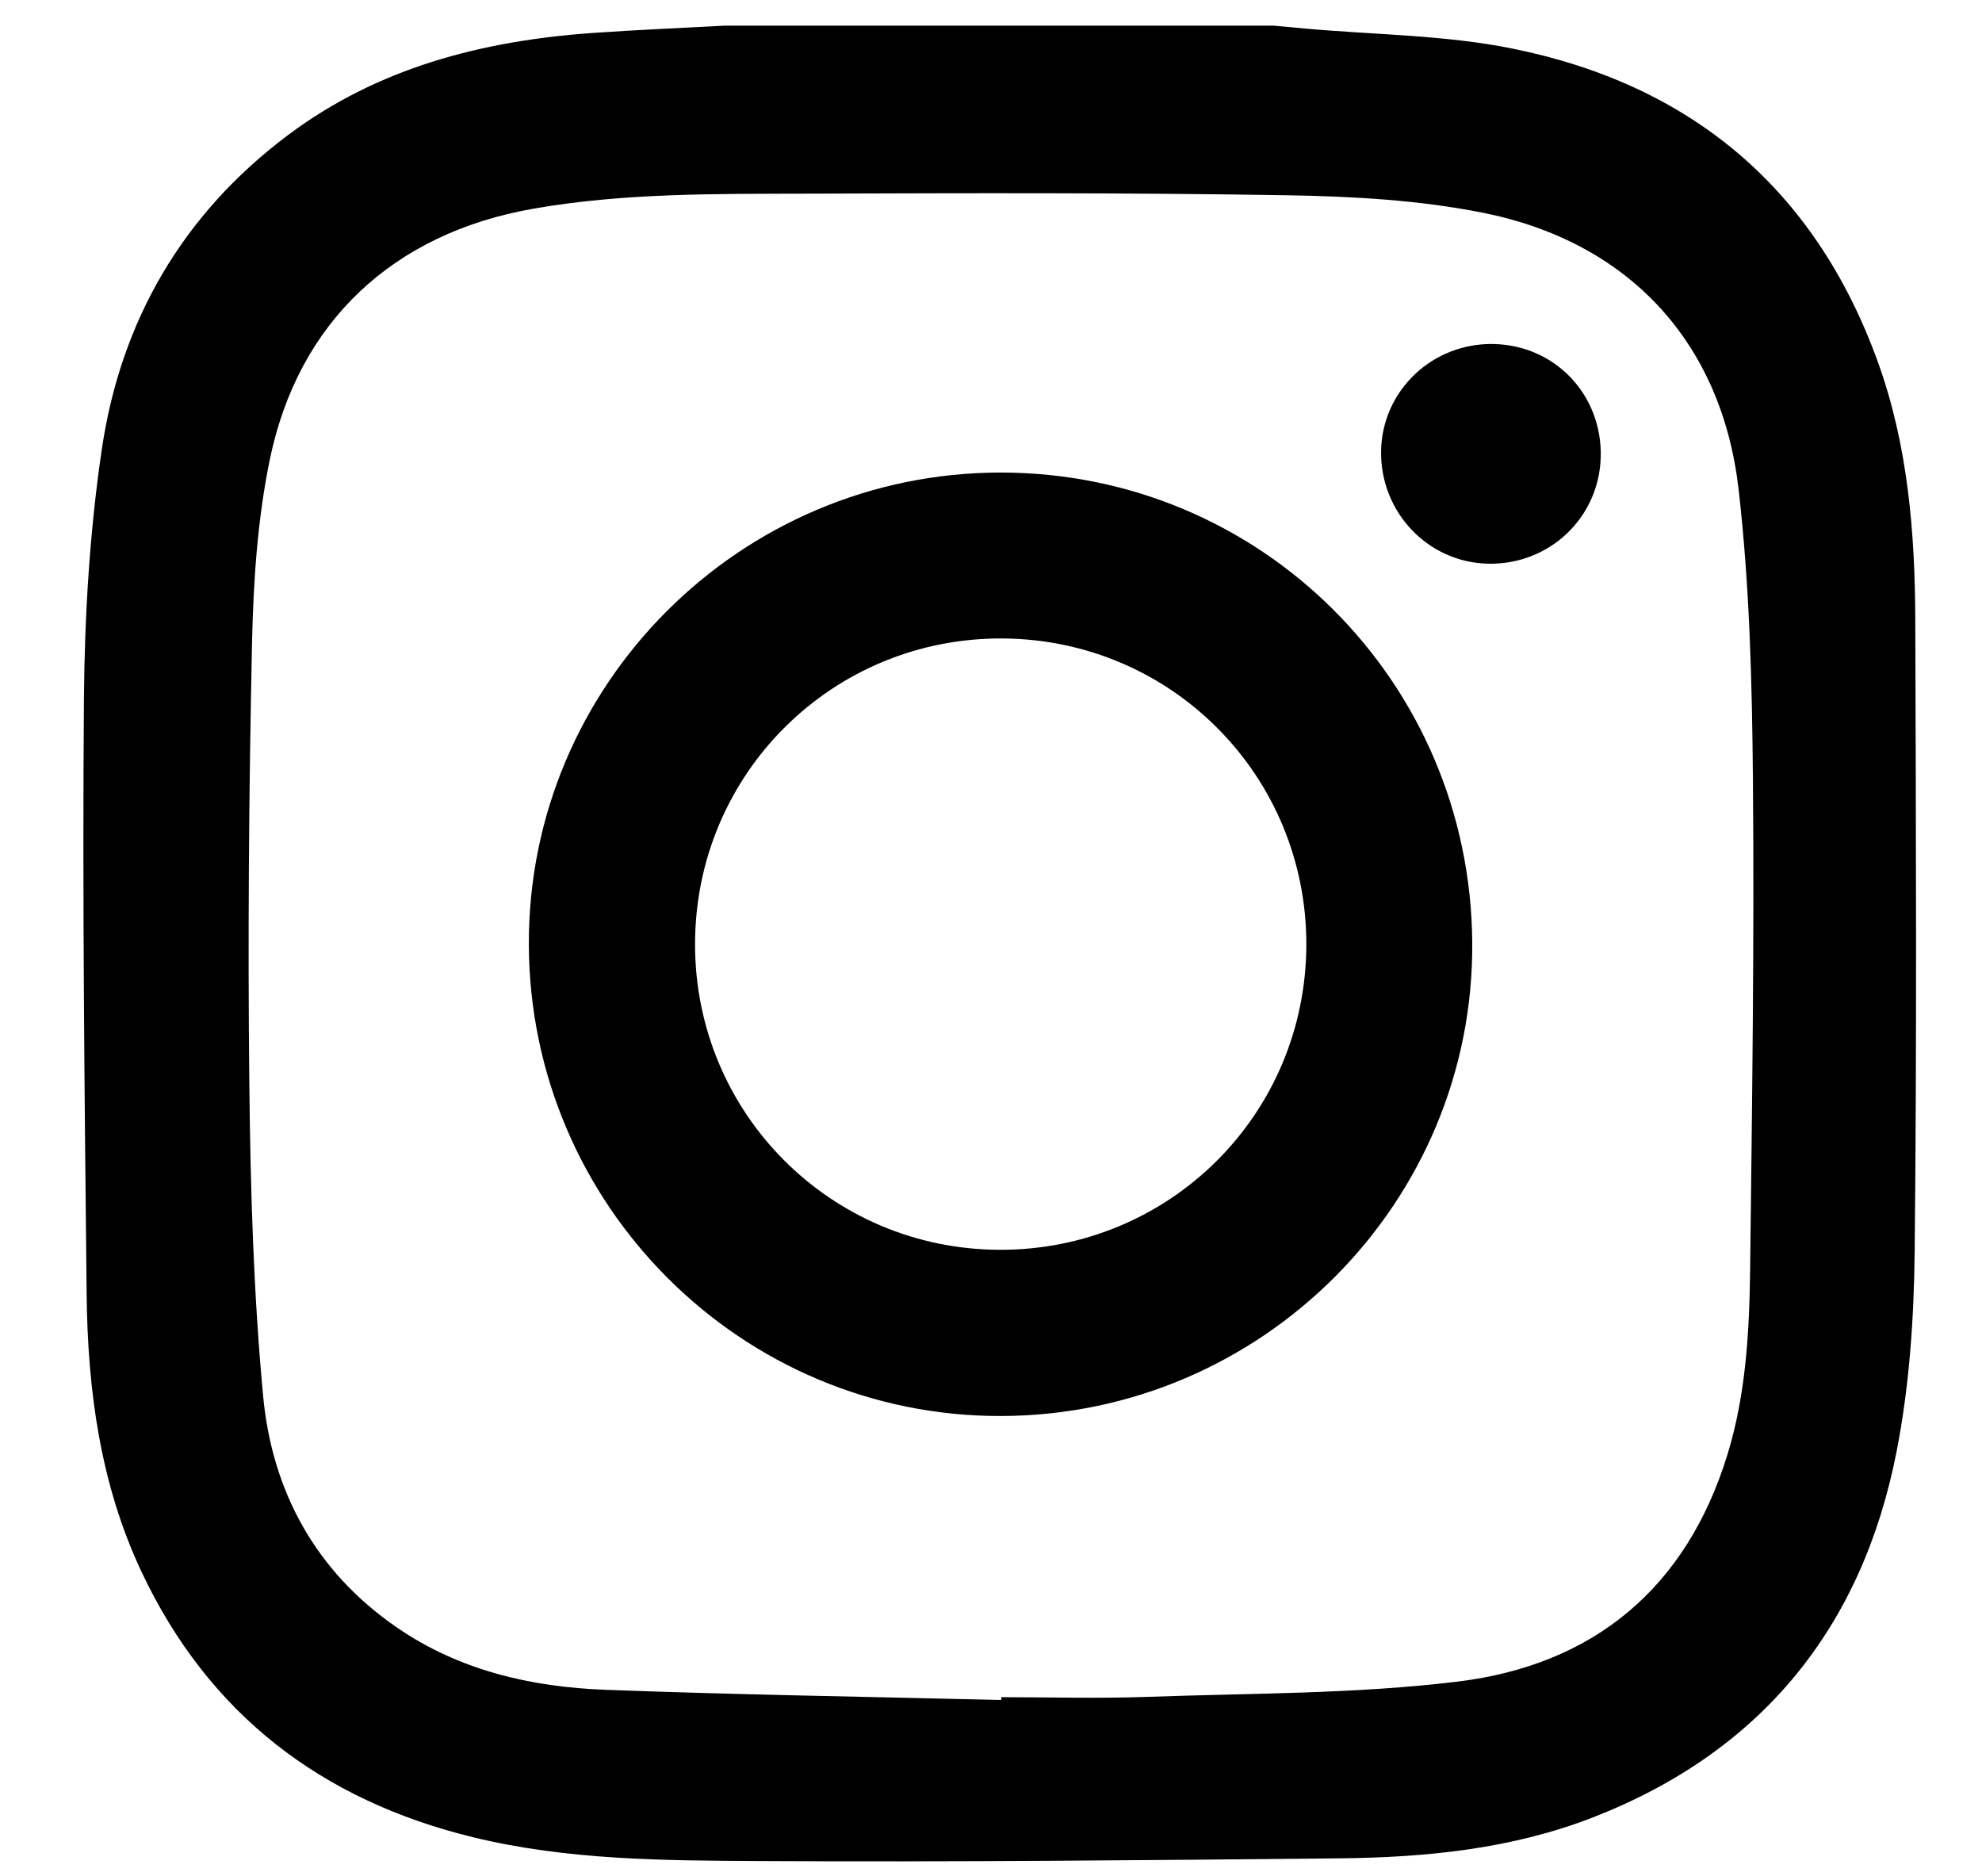 <?xml version="1.0" encoding="utf-8"?>
<!-- Generator: Adobe Illustrator 23.0.3, SVG Export Plug-In . SVG Version: 6.00 Build 0)  -->
<svg version="1.1" xmlns="http://www.w3.org/2000/svg" xmlns:xlink="http://www.w3.org/1999/xlink" x="0px" y="0px"
	 viewBox="0 0 541 512" style="enable-background:new 0 0 541 512;" xml:space="preserve">
<style type="text/css">
	.st0{display:none;}
	.st1{display:inline;}
</style>
<g id="Instagram">
	<path d="M197.81,7c49.93,0,99.86,0,149.79,0c2.9,0.27,5.81,0.54,8.71,0.8c18.81,1.7,37.96,1.72,56.37,5.43
		c48.74,9.8,82.69,38.1,99.83,85.37c8.29,22.86,10.21,46.76,10.28,70.8c0.18,57.43,0.44,114.87-0.17,172.29
		c-0.19,18.18-1.45,36.64-4.93,54.44c-9.37,47.99-36.81,81.93-82.84,99.86c-22.2,8.65-45.6,10.95-69.16,11.19
		c-52.85,0.53-105.72,1.03-158.57,0.74c-26.04-0.14-52.22-0.24-77.84-6.46c-41.48-10.07-72.3-33.58-90.63-72.43
		c-11.28-23.9-14.72-49.62-15-75.71c-0.57-54.16-1.17-108.33-0.74-162.49c0.18-22.77,1.56-45.72,4.88-68.22
		c5.18-35.07,22.08-64.18,50.76-85.7C103.15,18.46,131.62,11.13,161.72,9C173.74,8.15,185.78,7.65,197.81,7z M273.3,463.97
		c0.01-0.26,0.01-0.51,0.02-0.77c13.22,0,26.45,0.39,39.65-0.08c28.34-1.02,56.88-0.76,84.94-4.18
		c37.03-4.52,62.39-25.48,73.59-61.9c5.14-16.7,6.02-34.02,6.22-51.31c0.52-44.37,1.15-88.75,0.75-133.12
		c-0.23-26.38-0.9-52.92-3.91-79.09c-4.63-40.26-30.15-67.56-69.81-75.46c-17.3-3.44-35.27-4.46-52.97-4.76
		c-43.71-0.73-87.45-0.6-131.17-0.45c-25.1,0.08-50.27-0.24-75.15,4.13c-38.02,6.68-64.09,30.78-71.85,68.61
		c-3.35,16.33-4.46,33.3-4.82,50.01c-0.86,40.29-1.17,80.6-0.73,120.89c0.31,28.19,1.13,56.46,3.76,84.5
		c2.44,26.04,14.36,47.95,36.49,63.17c17.08,11.75,36.62,16.25,56.88,17.02C201.21,462.54,237.26,463.08,273.3,463.97z"/>
	<path d="M144.35,257.81c-0.24-70.89,57.68-128.83,128.78-128.84c71.01-0.01,128.24,57.05,128.73,128.33
		c0.48,70.84-57.27,128.91-128.47,129.16C202.47,386.71,144.59,329,144.35,257.81z M272.87,341.1c46.24,0.13,83.48-36.82,83.7-83.03
		c0.21-46.21-36.72-83.55-82.91-83.82c-46.4-0.27-83.84,36.87-83.94,83.28C189.61,303.71,226.69,340.97,272.87,341.1z"/>
	<path d="M407.68,93.89c16.82,0.33,29.69,13.91,29.25,30.86c-0.43,16.51-13.95,29.37-30.61,29.1
		c-16.55-0.27-29.71-14.15-29.34-30.95C377.35,106.51,391.04,93.56,407.68,93.89z"/>
</g>
<g id="Twitter" class="st0">
	<g class="st1">
		<path d="M590,907.25c0-111.75,0-223.5,0-335.25c0.94-0.23,0.89-1.11,1.09-1.77c3.31-10.79,10.35-17.83,21.14-21.14
			c0.66-0.2,1.54-0.16,1.77-1.09c111.75,0,223.5,0,335.25,0c0.13,0.19,0.22,0.51,0.4,0.57C967.4,554.45,974,563.6,974,582.38
			c0,105.2,0,210.41,0,315.61c0,1.5,0.02,3-0.03,4.5c-0.38,13.27-9.04,24.44-21.79,28.29c-0.98,0.29-2.33-0.07-2.93,1.22
			c-111.5,0-223,0-334.5,0c-0.39-0.25-0.75-0.63-1.18-0.75c-12.01-3.22-19.63-10.79-22.82-22.82
			C590.63,908,590.25,907.64,590,907.25z M904.61,663.71c-8.27,3.07-16.59,5.9-25.65,6.43c9.42-6.87,16.37-15.44,20.33-27.29
			c-9.45,5.4-18.69,9.02-28.4,11.47c-2.46,0.62-4.24,0.4-6.29-1.56c-21.93-20.84-57.64-17.62-75.61,6.72
			c-8.51,11.53-11.54,24.49-9.45,38.59c0.45,3-0.14,3.75-3.14,3.23c-3.81-0.65-7.72-0.65-11.53-1.29
			c-32.59-5.47-60.42-19.98-83.14-44.08c-2.25-2.39-4.43-4.86-6.83-7.51c-5.38,9.28-7.59,18.89-6.8,29.1
			c1.23,15.76,8.42,28.41,21.86,38.66c-7.63-0.04-13.64-1.78-19.34-4.57c-2.68-1.31-3.08-0.67-2.89,2.03
			c1,14.75,7.22,26.82,18.41,36.38c6.07,5.19,13.19,8.42,21.72,10.79c-7.87,2.09-14.88,1.9-22.3,1.02
			c3.54,10.52,9.53,18.6,17.89,24.95c8.43,6.4,18.09,9.61,29.43,10.45c-22.22,16.84-46.58,23.2-73.78,21.3
			c0.64,0.74,0.74,0.94,0.91,1.04c0.95,0.59,1.91,1.18,2.89,1.74c20.1,11.7,41.74,18.28,64.99,19.47
			c27.53,1.41,54.04-3.08,77.99-16.96c50.02-28.98,74.08-73.4,75.14-130.73c0.05-2.81,0.82-4.44,3.02-6.15
			c8.21-6.4,15.56-13.66,21.04-22.63c0.16-0.17,0.5-0.41,0.47-0.48C905.33,663.35,904.96,663.54,904.61,663.71z"/>
	</g>
</g>
<g id="FB" class="st0">
	<path class="st1" d="M602.72,473.66c0-111.91,0-223.83,0-335.74c1.98-10.81,8.41-17.34,19.06-19.79c112.4,0,224.8,0,337.21,0
		c10.69,2.42,17.06,9.01,19.06,19.79c0,111.91,0,223.83,0,335.74c-2.08,11.11-8.69,17.7-19.79,19.79c-32.01,0-64.02,0-96.03,0
		c0.08-1.7,0.24-3.41,0.24-5.11c0.01-45.08,0.05-90.15-0.06-135.23c-0.01-3.44,0.8-4.64,4.44-4.58c13.68,0.21,27.36,0.03,41.04,0.13
		c2.61,0.02,3.52-0.75,3.84-3.45c1.47-12.45,3.26-24.86,4.87-37.29c0.71-5.5,1.25-11.01,1.93-17.03c-2.13,0-3.56,0-4.99,0
		c-15.76,0-31.52-0.03-47.27,0.03c-2.41,0.01-3.87-0.27-3.83-3.3c0.15-12.46-0.06-24.92,0.15-37.38c0.18-11.2,5.74-18.31,15.99-20.8
		c2.7-0.66,5.53-0.99,8.31-1.03c9.89-0.13,19.79-0.13,29.68-0.02c2.8,0.03,3.9-0.83,3.88-3.76c-0.11-14.9-0.07-29.81-0.03-44.71
		c0.01-2.13-0.42-3.41-2.96-3.54c-7.3-0.36-14.59-0.85-21.88-1.45c-12.2-1-24.39-1.35-36.47,0.89
		c-22.73,4.21-39.75,16.13-49.42,37.57c-4.84,10.72-6.74,22.13-6.99,33.78c-0.27,12.94-0.07,25.9-0.08,38.84
		c0,4.87-0.01,4.88-4.73,4.88c-13.19,0.01-26.39,0.08-39.58-0.06c-3.11-0.03-4.25,0.75-4.22,4.09c0.16,16.61,0.07,33.23,0.08,49.84
		c0,1.18,0.14,2.35,0.23,3.87c1.62,0,2.94,0,4.26,0c13.07,0,26.14,0,39.21,0c4.73,0,4.74,0,4.74,4.86c0,44.95,0,89.91,0.01,134.86
		c0,1.7,0.16,3.41,0.24,5.11c-60.11,0-120.22,0-180.33,0C611.4,491.37,604.79,484.78,602.72,473.66z"/>
</g>
<g id="Mail" class="st0">
	<g class="st1">
		<path d="M1054.06,147.31c0-7.99-0.56-16.09,2.48-22.84c7.61-16.91,24.76-17.59,38.71-17.59c37.08,0.01,74.16,0,111.24,0
			c70.62,0,141.24-0.02,211.86,0.01c18.28,0.01,31.43,6.06,36.72,29.12c1.32,5.78,1.53,13.13,1.54,19.21
			c0.13,91.58,0.14,183.17,0.06,274.75c-0.03,30.82-6.55,41.03-35.12,45.86c-0.92,0.05-1.83,0.03-2.75,0.03
			c-107.31,0-214.61,0.01-321.92-0.01c-17.22,0.92-37.03-0.73-41.98-22.18c-1.01-4.36,0.13-11.3-0.83-15.76
			C1054.06,341.05,1054.06,244.18,1054.06,147.31z M1432.35,217.47c-2.59,1.9-4.55,3.32-6.49,4.78
			c-49.07,36.69-98.13,73.41-147.21,110.06c-15.03,11.23-30.12,11.07-45.14-0.17c-49.87-37.31-99.75-74.63-149.62-111.94
			c-1.12-0.84-2.28-1.56-3.83-2.63c0,2.62,0,4.47,0,6.32c0,67.76,0,135.51,0,203.27c0,14.89,4.73,21.74,15.08,21.74
			c107.32,0.01,214.64,0.01,321.95,0c10.66,0,15.26-6.67,15.26-22.03c0-67.57,0-135.14,0-202.71
			C1432.35,222.29,1432.35,220.42,1432.35,217.47z M1256.53,136.33c-53.34,0-106.68,0-160.03,0c-1.44,0-2.89-0.09-4.32,0.08
			c-7.23,0.86-11.98,8.12-12.12,18.54c-0.06,4.88,0.3,9.81-0.09,14.63c-0.46,5.59,1.22,8.13,4.55,10.61
			c52.61,39.15,105.21,78.33,157.64,117.99c9.78,7.4,18.46,7.32,28.19-0.04c50.23-37.99,100.64-75.5,150.97-113.19
			c3.59-2.69,8.52-4.36,10.27-8.65c1.85-4.51,0.72-11.6,0.74-17.57c0.05-15.95-4.53-22.41-15.78-22.41
			C1363.21,136.32,1309.87,136.33,1256.53,136.33z"/>
	</g>
</g>
<g id="Behance" class="st0">
	<g class="st1">
		<path d="M400.79,658.38c0,124.21,0,248.41,0,372.62c-124.21,0-248.41,0-372.62,0c0-124.13,0-248.26,0-372.62
			C152.7,658.38,276.74,658.38,400.79,658.38z M85.85,763.89c0,53.13,0,105.8,0,158.67c1.61,0,2.93,0,4.25,0
			c22.44,0,44.88,0.19,67.32-0.1c7.95-0.11,16.04-0.67,23.8-2.3c21.39-4.49,37.05-19.37,37.05-42.87c0-13.62-3.6-25.74-15.02-34.19
			c-3.9-2.89-8.56-4.76-12.91-7.12c0.14-0.12,0.46-0.49,0.86-0.7c15.17-7.69,20.97-20.36,19.62-36.85
			c-1.2-14.67-8.23-25.07-22.27-30.26c-9.59-3.55-19.62-4.22-29.72-4.25c-17.59-0.05-35.17-0.01-52.76-0.01
			C99.42,763.89,92.77,763.89,85.85,763.89z M343.94,872.7c-0.76-7.84-0.88-15.25-2.29-22.41c-5.34-27.05-25.22-45.68-52.95-45.8
			c-20.71-0.09-37.56,7.53-49.5,24.69c-9.38,13.48-11.74,28.8-9.99,44.77c1.74,15.87,7.88,29.76,20.84,39.74
			c19.19,14.78,50.48,15.92,70.92,2.67c10.67-6.92,16.32-17.38,20.06-29.46c-7.89,0-15.41,0.13-22.91-0.06
			c-3.05-0.08-5.12,0.45-6.49,3.56c-0.83,1.88-2.66,3.43-4.29,4.84c-7.23,6.27-15.82,7.38-24.92,6.2
			c-14.53-1.88-22.39-13.59-21.51-28.76C288.16,872.7,315.42,872.7,343.94,872.7z M317.98,774.76c-21.41,0-42.57,0-63.85,0
			c0,5.22,0,10.22,0,15.14c21.45,0,42.61,0,63.85,0C317.98,784.74,317.98,779.83,317.98,774.76z"/>
		<path d="M120.8,852.47c14.93,0,29.75-0.97,44.38,0.29c12.93,1.12,18.34,8.93,18.22,21.87c-0.11,11.63-6.29,18.95-18.05,20.13
			c-8.4,0.84-16.91,0.64-25.38,0.79c-6.28,0.11-12.57,0.02-19.16,0.02C120.8,881.05,120.8,866.73,120.8,852.47z"/>
		<path d="M120.5,827.96c0-12.02,0-23.51,0.01-35.01c0-0.58,0.12-1.15,0.22-2.08c6.9,0,13.65-0.16,20.4,0.04
			c7.48,0.22,15.07,0.07,22.39,1.35c9.39,1.63,13.85,8.02,13.61,17.32c-0.24,9.65-4.97,15.65-14.16,17.53
			c-3.05,0.63-6.24,0.8-9.37,0.82C142.72,828.02,131.84,827.96,120.5,827.96z"/>
		<path d="M311.35,852.6c-17,0-33.81,0-50.62,0c-0.08-11.18,7.95-24.16,25.65-24.4C300.78,828.01,310.66,837.32,311.35,852.6z"/>
	</g>
</g>
</svg>
